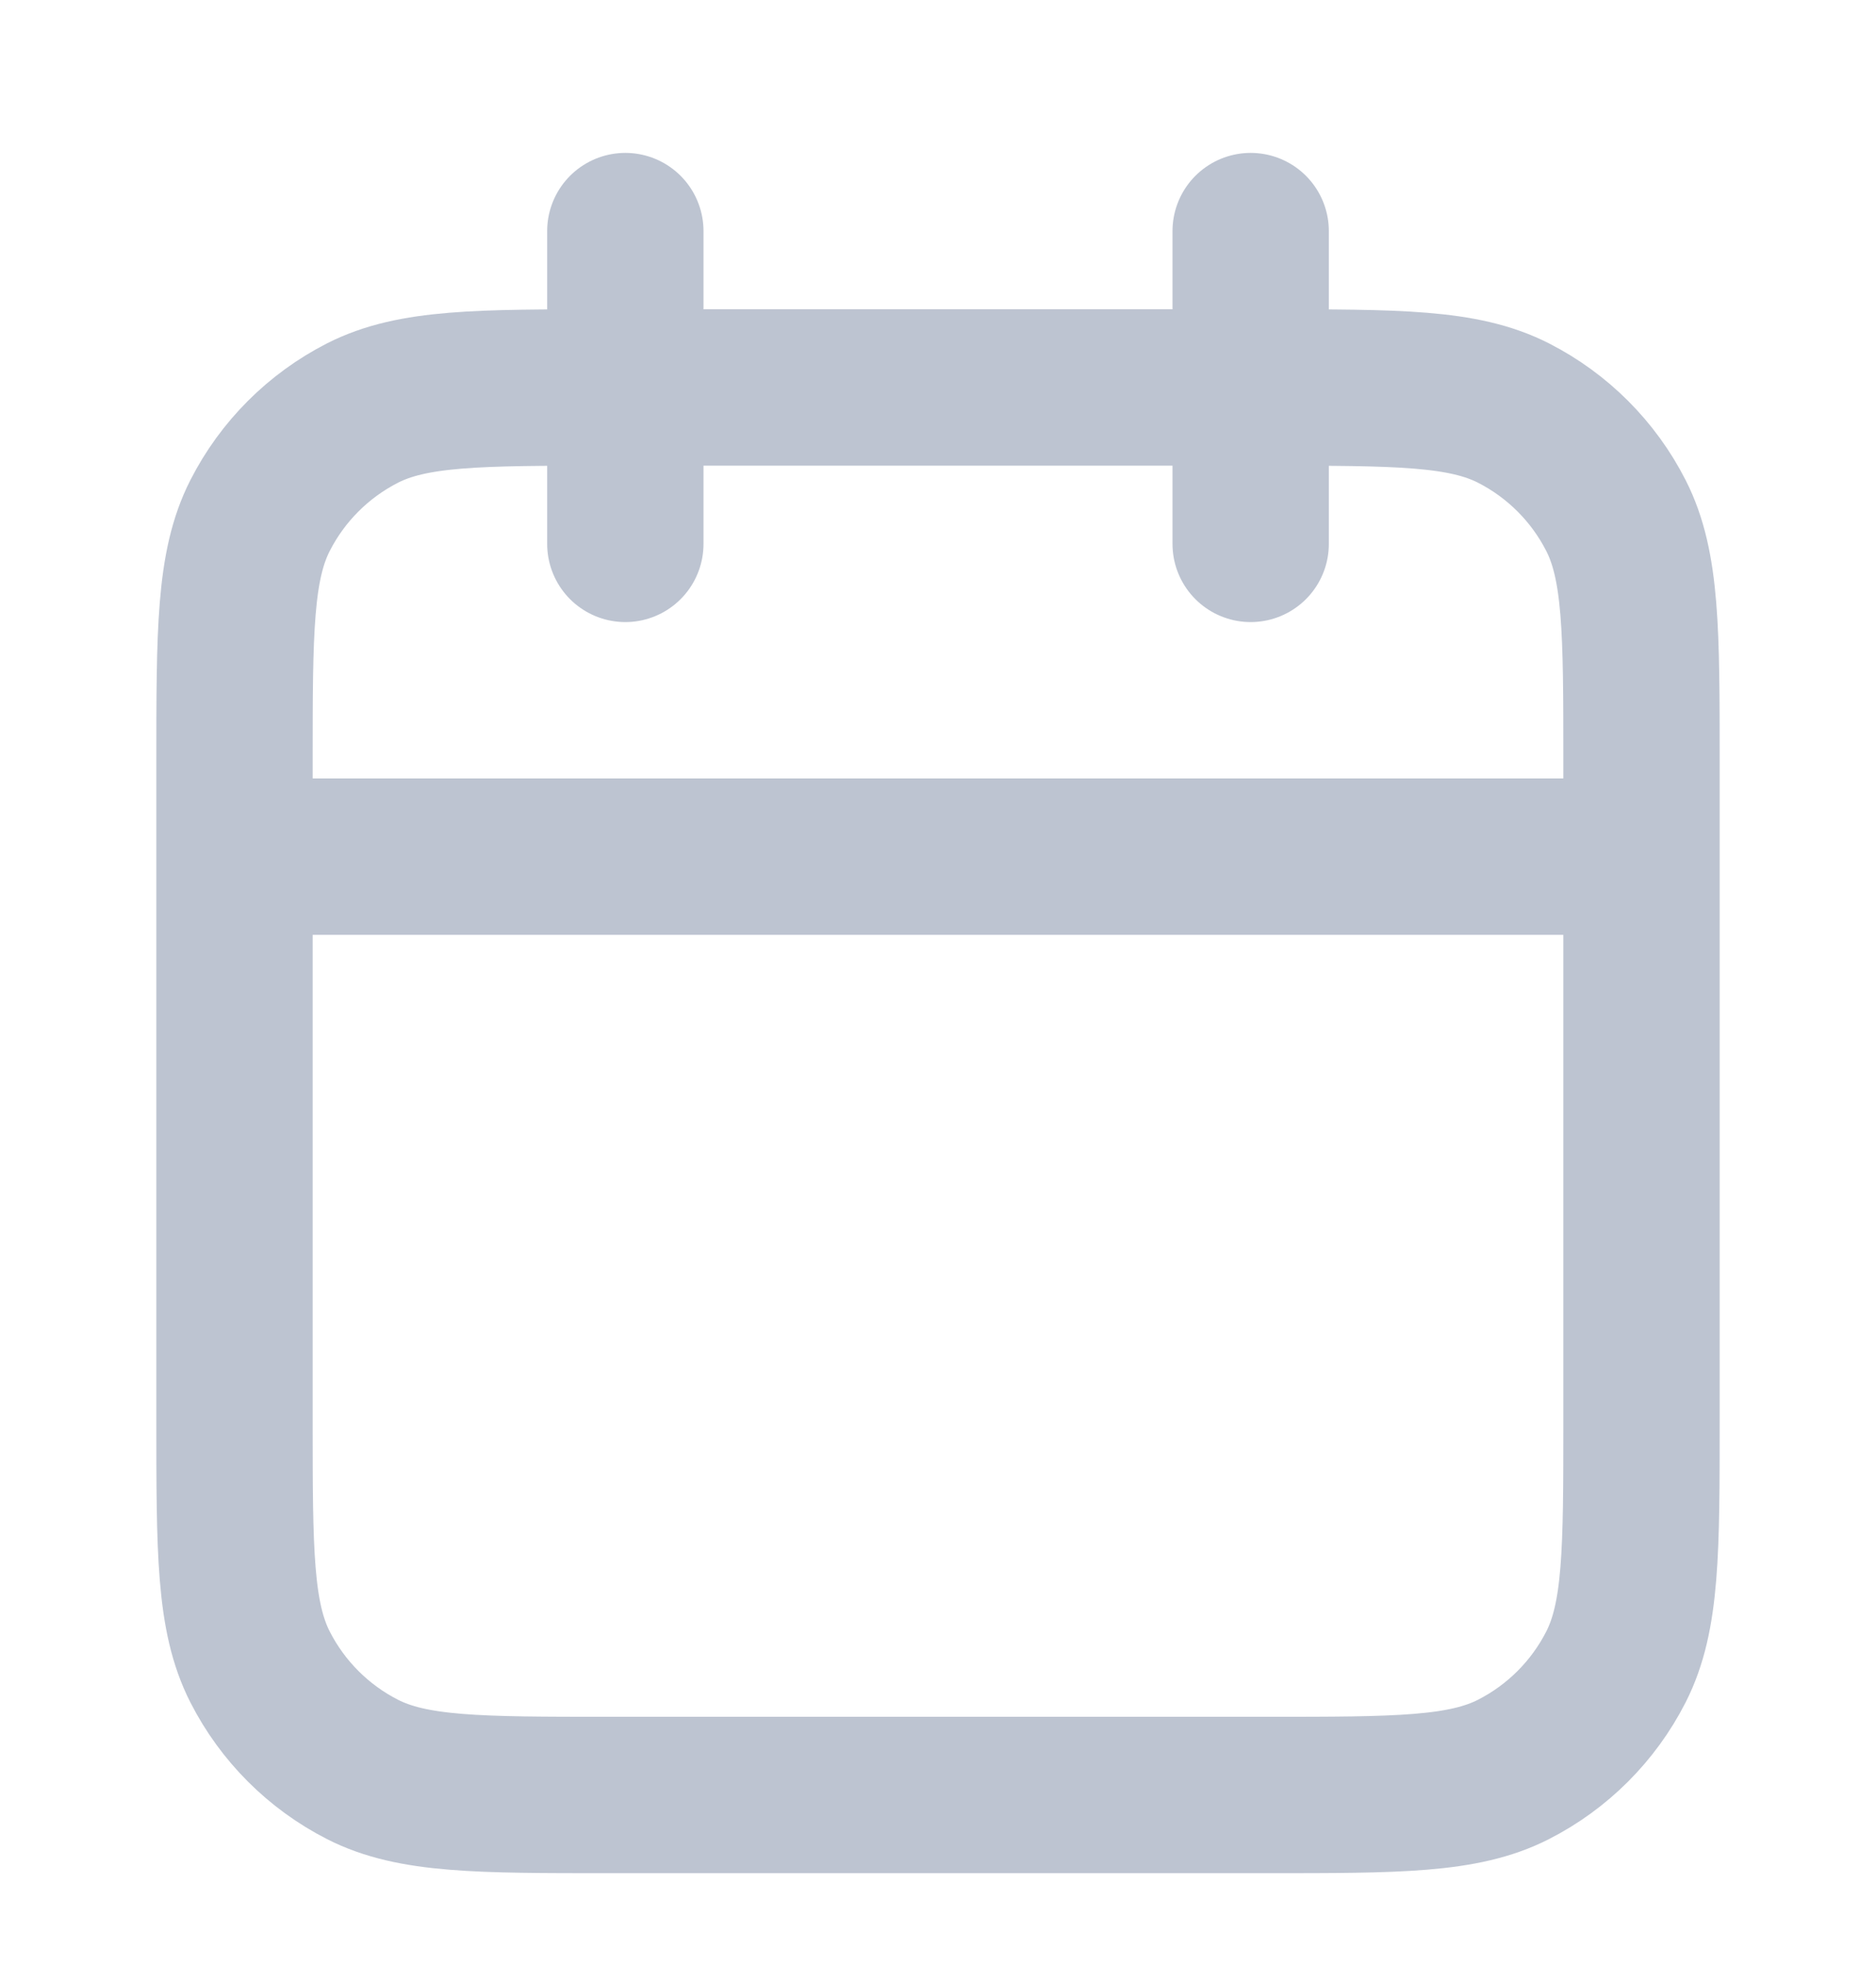 <svg width="21" height="22" viewBox="0 0 21 22" fill="none" xmlns="http://www.w3.org/2000/svg">
<path d="M18.375 9.586H2.625M14 2.586V6.086M7 2.586V6.086M6.825 20.086H14.175C15.645 20.086 16.38 20.086 16.942 19.8C17.436 19.548 17.837 19.147 18.089 18.653C18.375 18.091 18.375 17.356 18.375 15.886V8.536C18.375 7.066 18.375 6.331 18.089 5.769C17.837 5.275 17.436 4.874 16.942 4.622C16.38 4.336 15.645 4.336 14.175 4.336H6.825C5.355 4.336 4.62 4.336 4.058 4.622C3.564 4.874 3.163 5.275 2.911 5.769C2.625 6.331 2.625 7.066 2.625 8.536V15.886C2.625 17.356 2.625 18.091 2.911 18.653C3.163 19.147 3.564 19.548 4.058 19.8C4.62 20.086 5.355 20.086 6.825 20.086Z" stroke="#BDC4D1" stroke-width="1.75" stroke-linecap="round" stroke-linejoin="round"/>
</svg>
